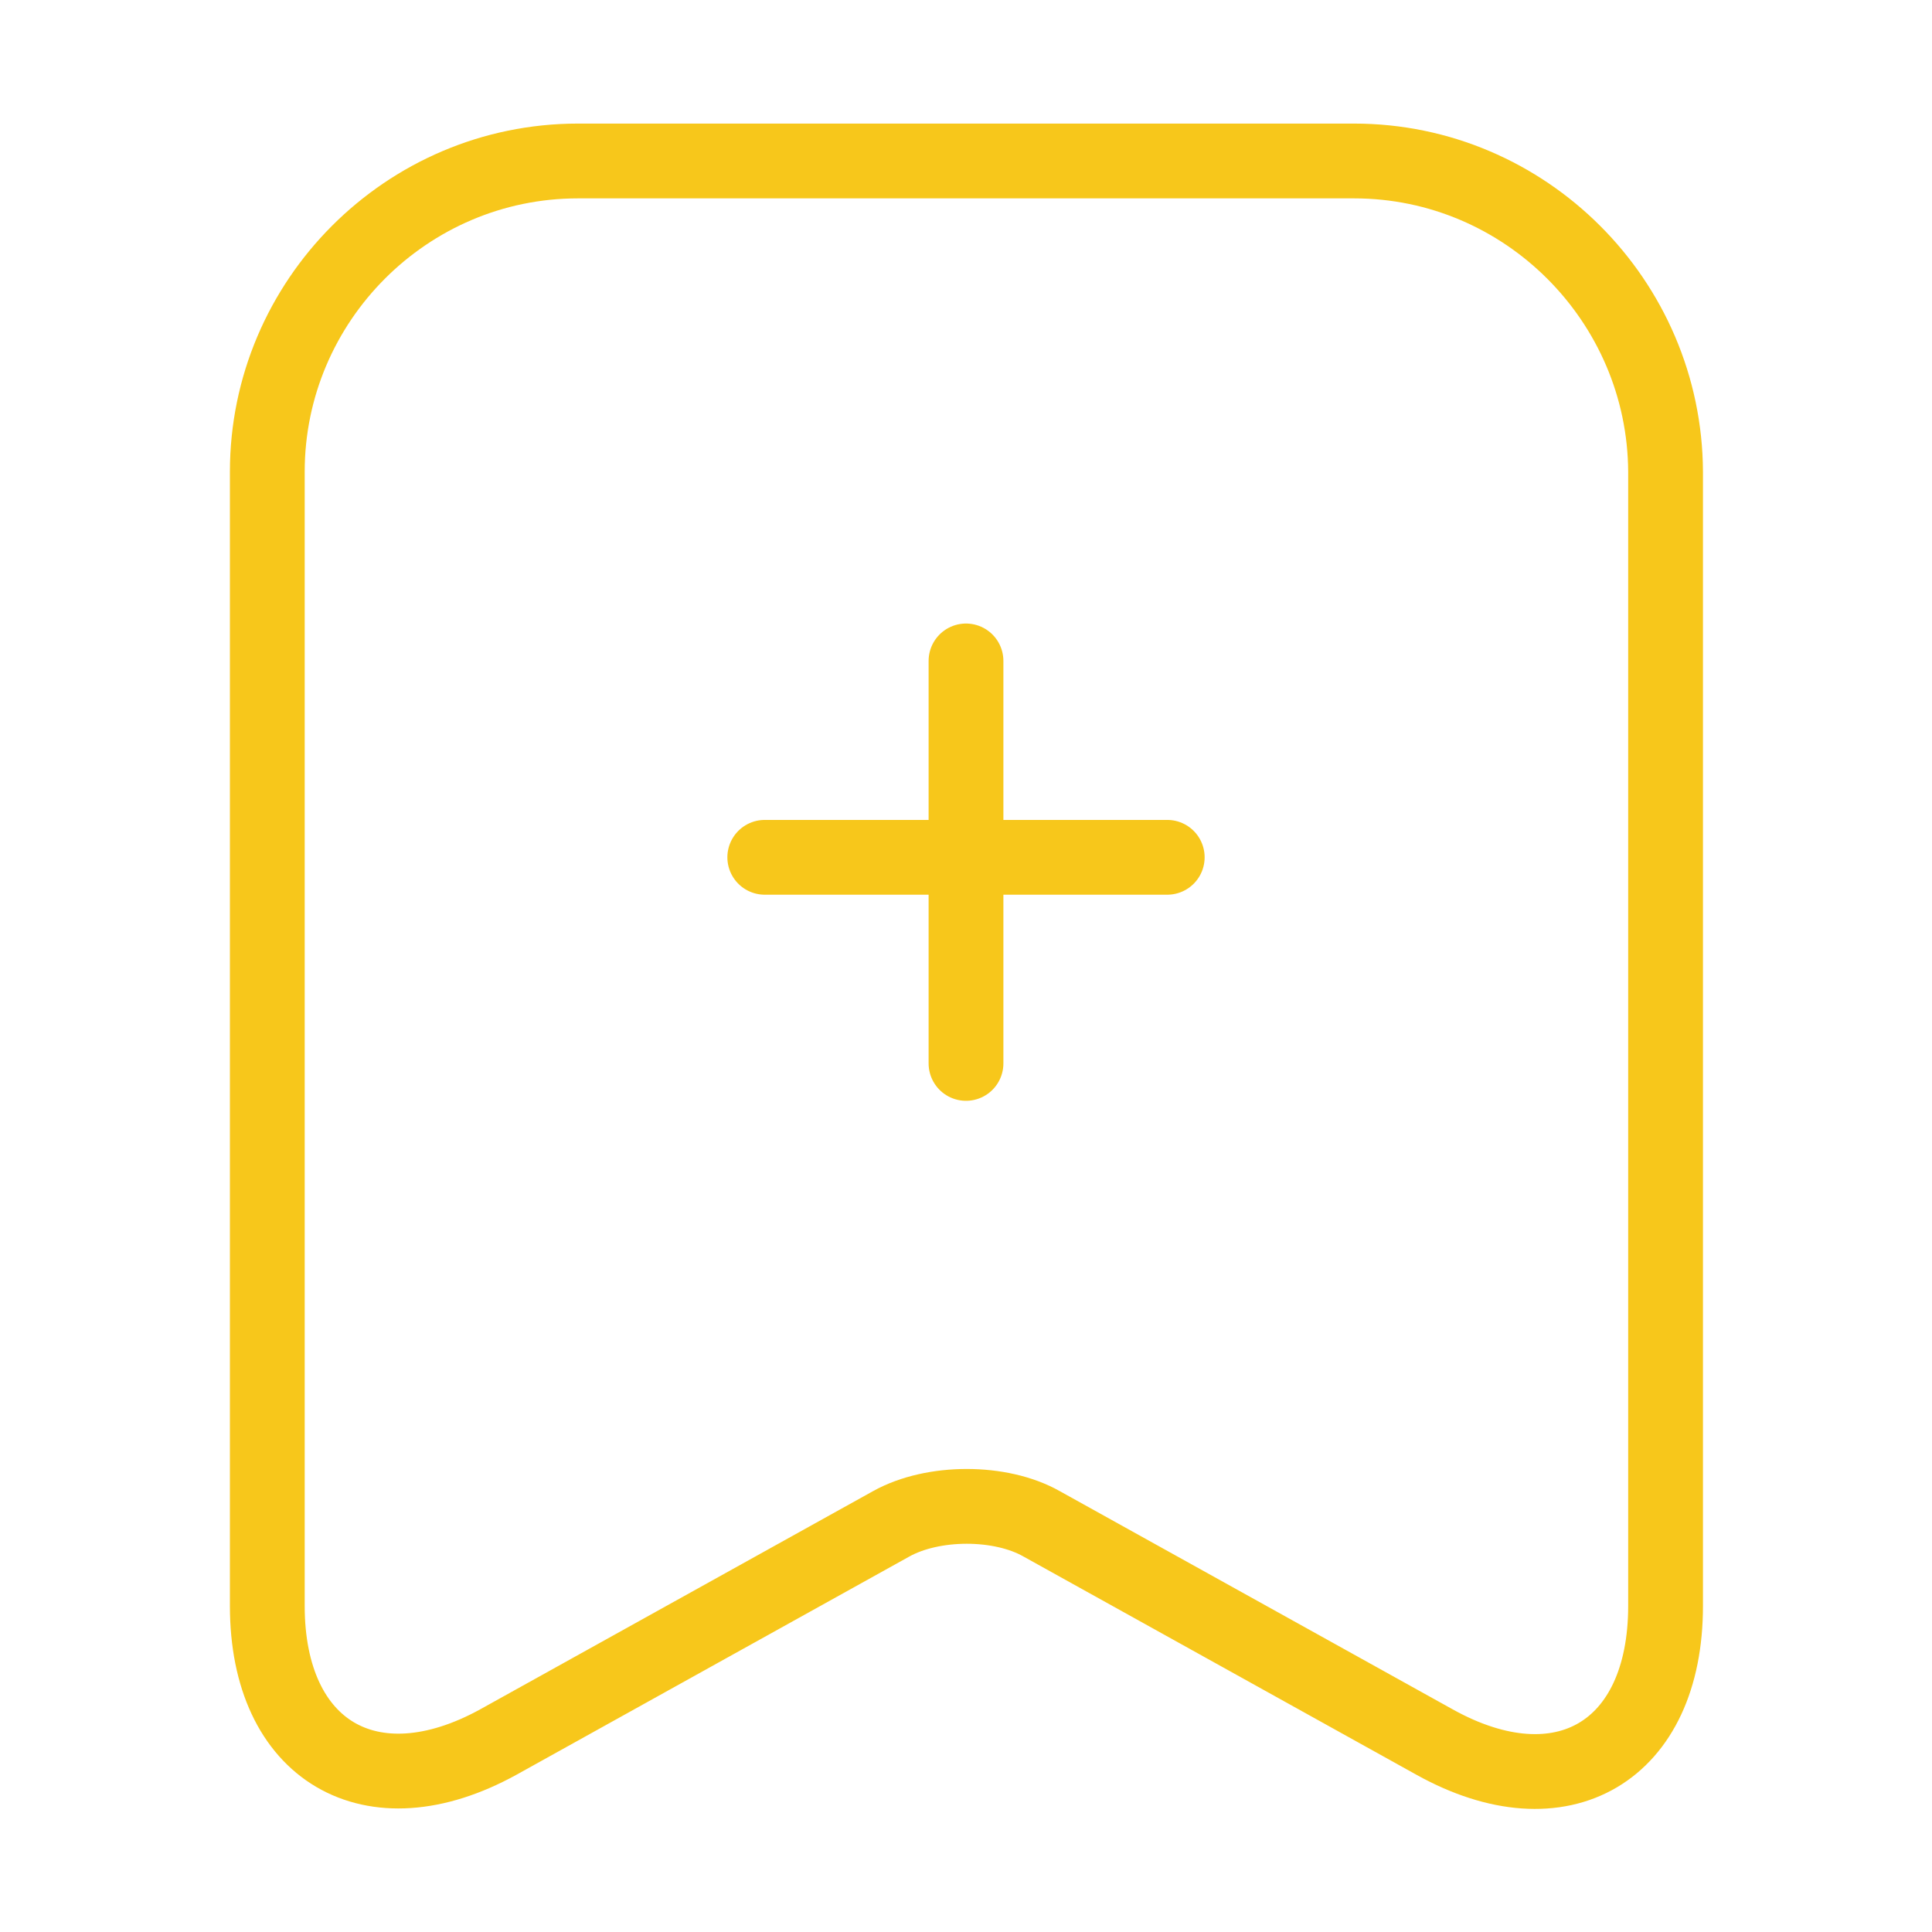 <svg width="31" height="31" viewBox="0 0 31 31" fill="none" xmlns="http://www.w3.org/2000/svg">
<path d="M18.729 13.756H12.271" stroke="#F7C71B" stroke-width="1.2" stroke-miterlimit="10" stroke-linecap="round" stroke-linejoin="round"/>
<path d="M15.5 10.605V17.063" stroke="#F7C71B" stroke-width="1.2" stroke-miterlimit="10" stroke-linecap="round" stroke-linejoin="round"/>
<path d="M21.726 2.583H9.274C6.523 2.583 4.289 4.831 4.289 7.569V25.769C4.289 28.094 5.955 29.076 7.996 27.952L14.299 24.451C14.971 24.077 16.056 24.077 16.714 24.451L23.018 27.952C25.059 29.088 26.725 28.107 26.725 25.769V7.569C26.712 4.831 24.477 2.583 21.726 2.583Z" stroke="#F7C71B" stroke-width="1.2" stroke-linecap="round" stroke-linejoin="round"/>
</svg>
